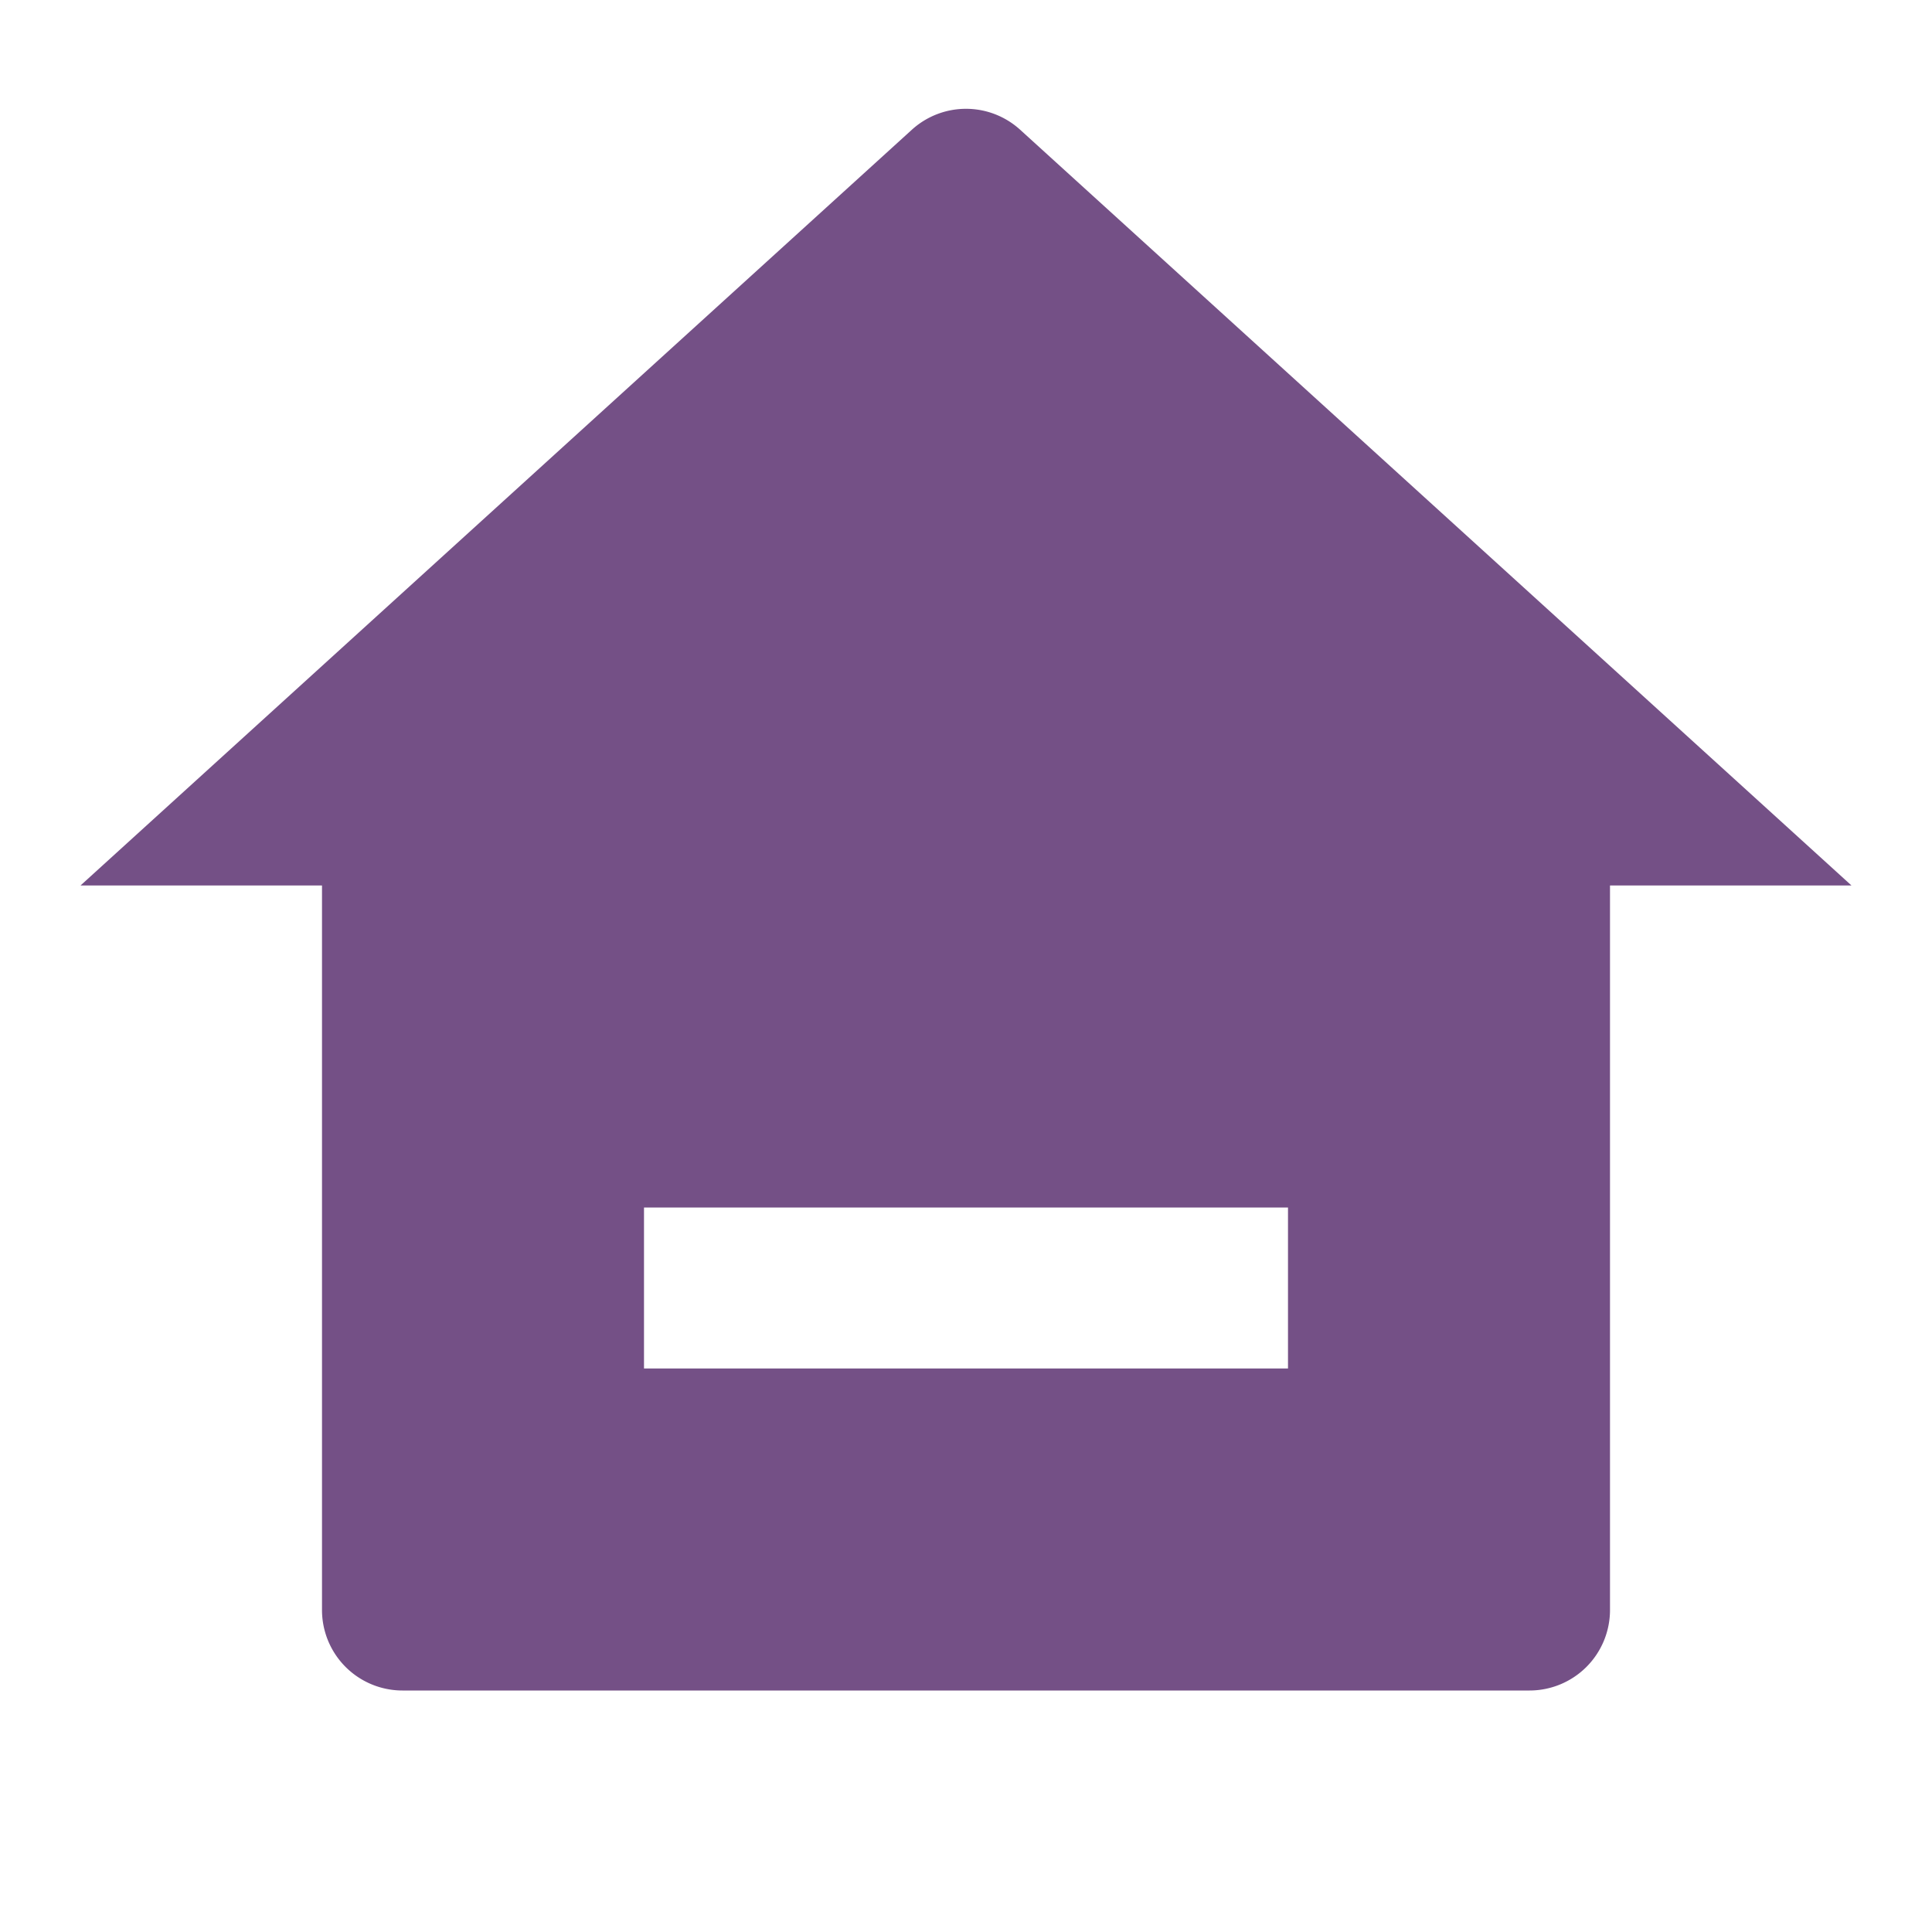 <svg xmlns="http://www.w3.org/2000/svg" width="35" height="35" fill="none" viewBox="0 0 24 24">
  <path fill="#745086" d="M20 20a1 1 0 0 1-1 1H5a1 1 0 0 1-1-1v-9H1l10.327-9.388a1 1 0 0 1 1.346 0L23 11h-3v9ZM8 15v2h8v-2H8Z"/>
</svg>
